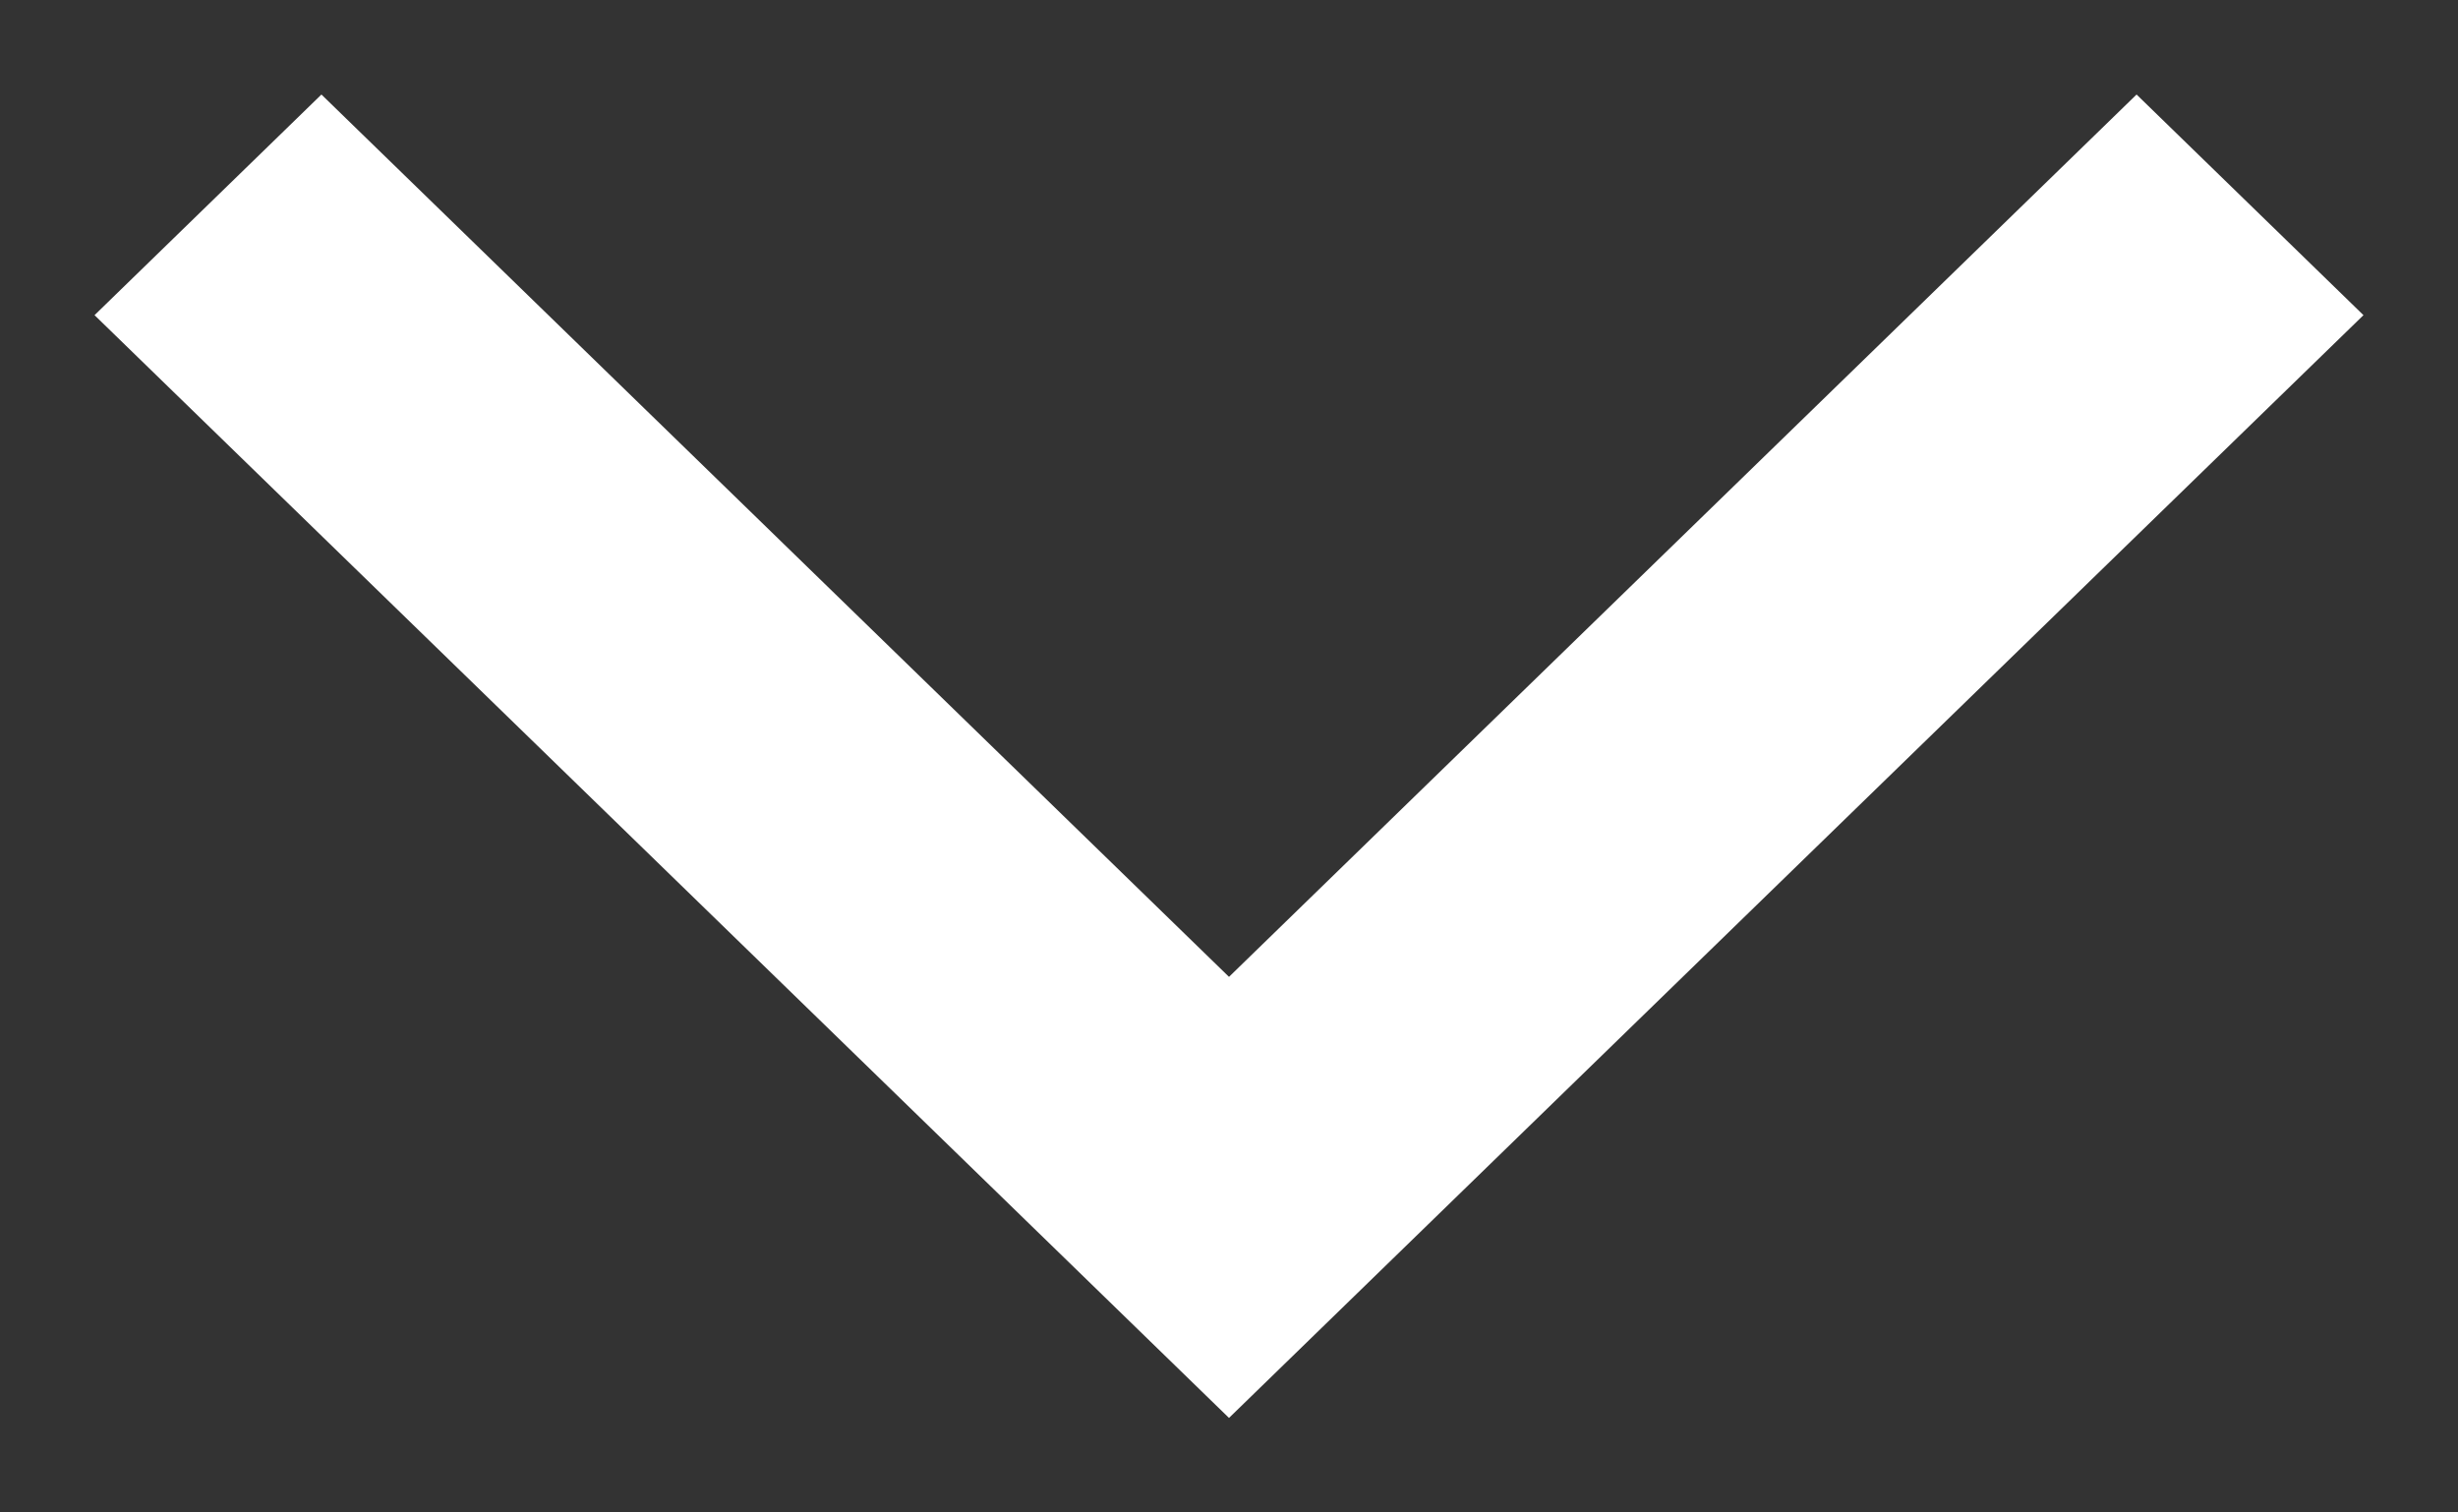 <svg width="13" height="8" viewBox="0 0 13 8" fill="none" xmlns="http://www.w3.org/2000/svg">
<rect x="0" y="0" width="13" height="8" fill="#333333" stroke="none"/>
<path d="M1.7 0.5L0.5 1.667L6.5 7.5L12.5 1.667L11.3 0.5L6.5 5.167L1.7 0.5Z" fill="white"/>
</svg>
